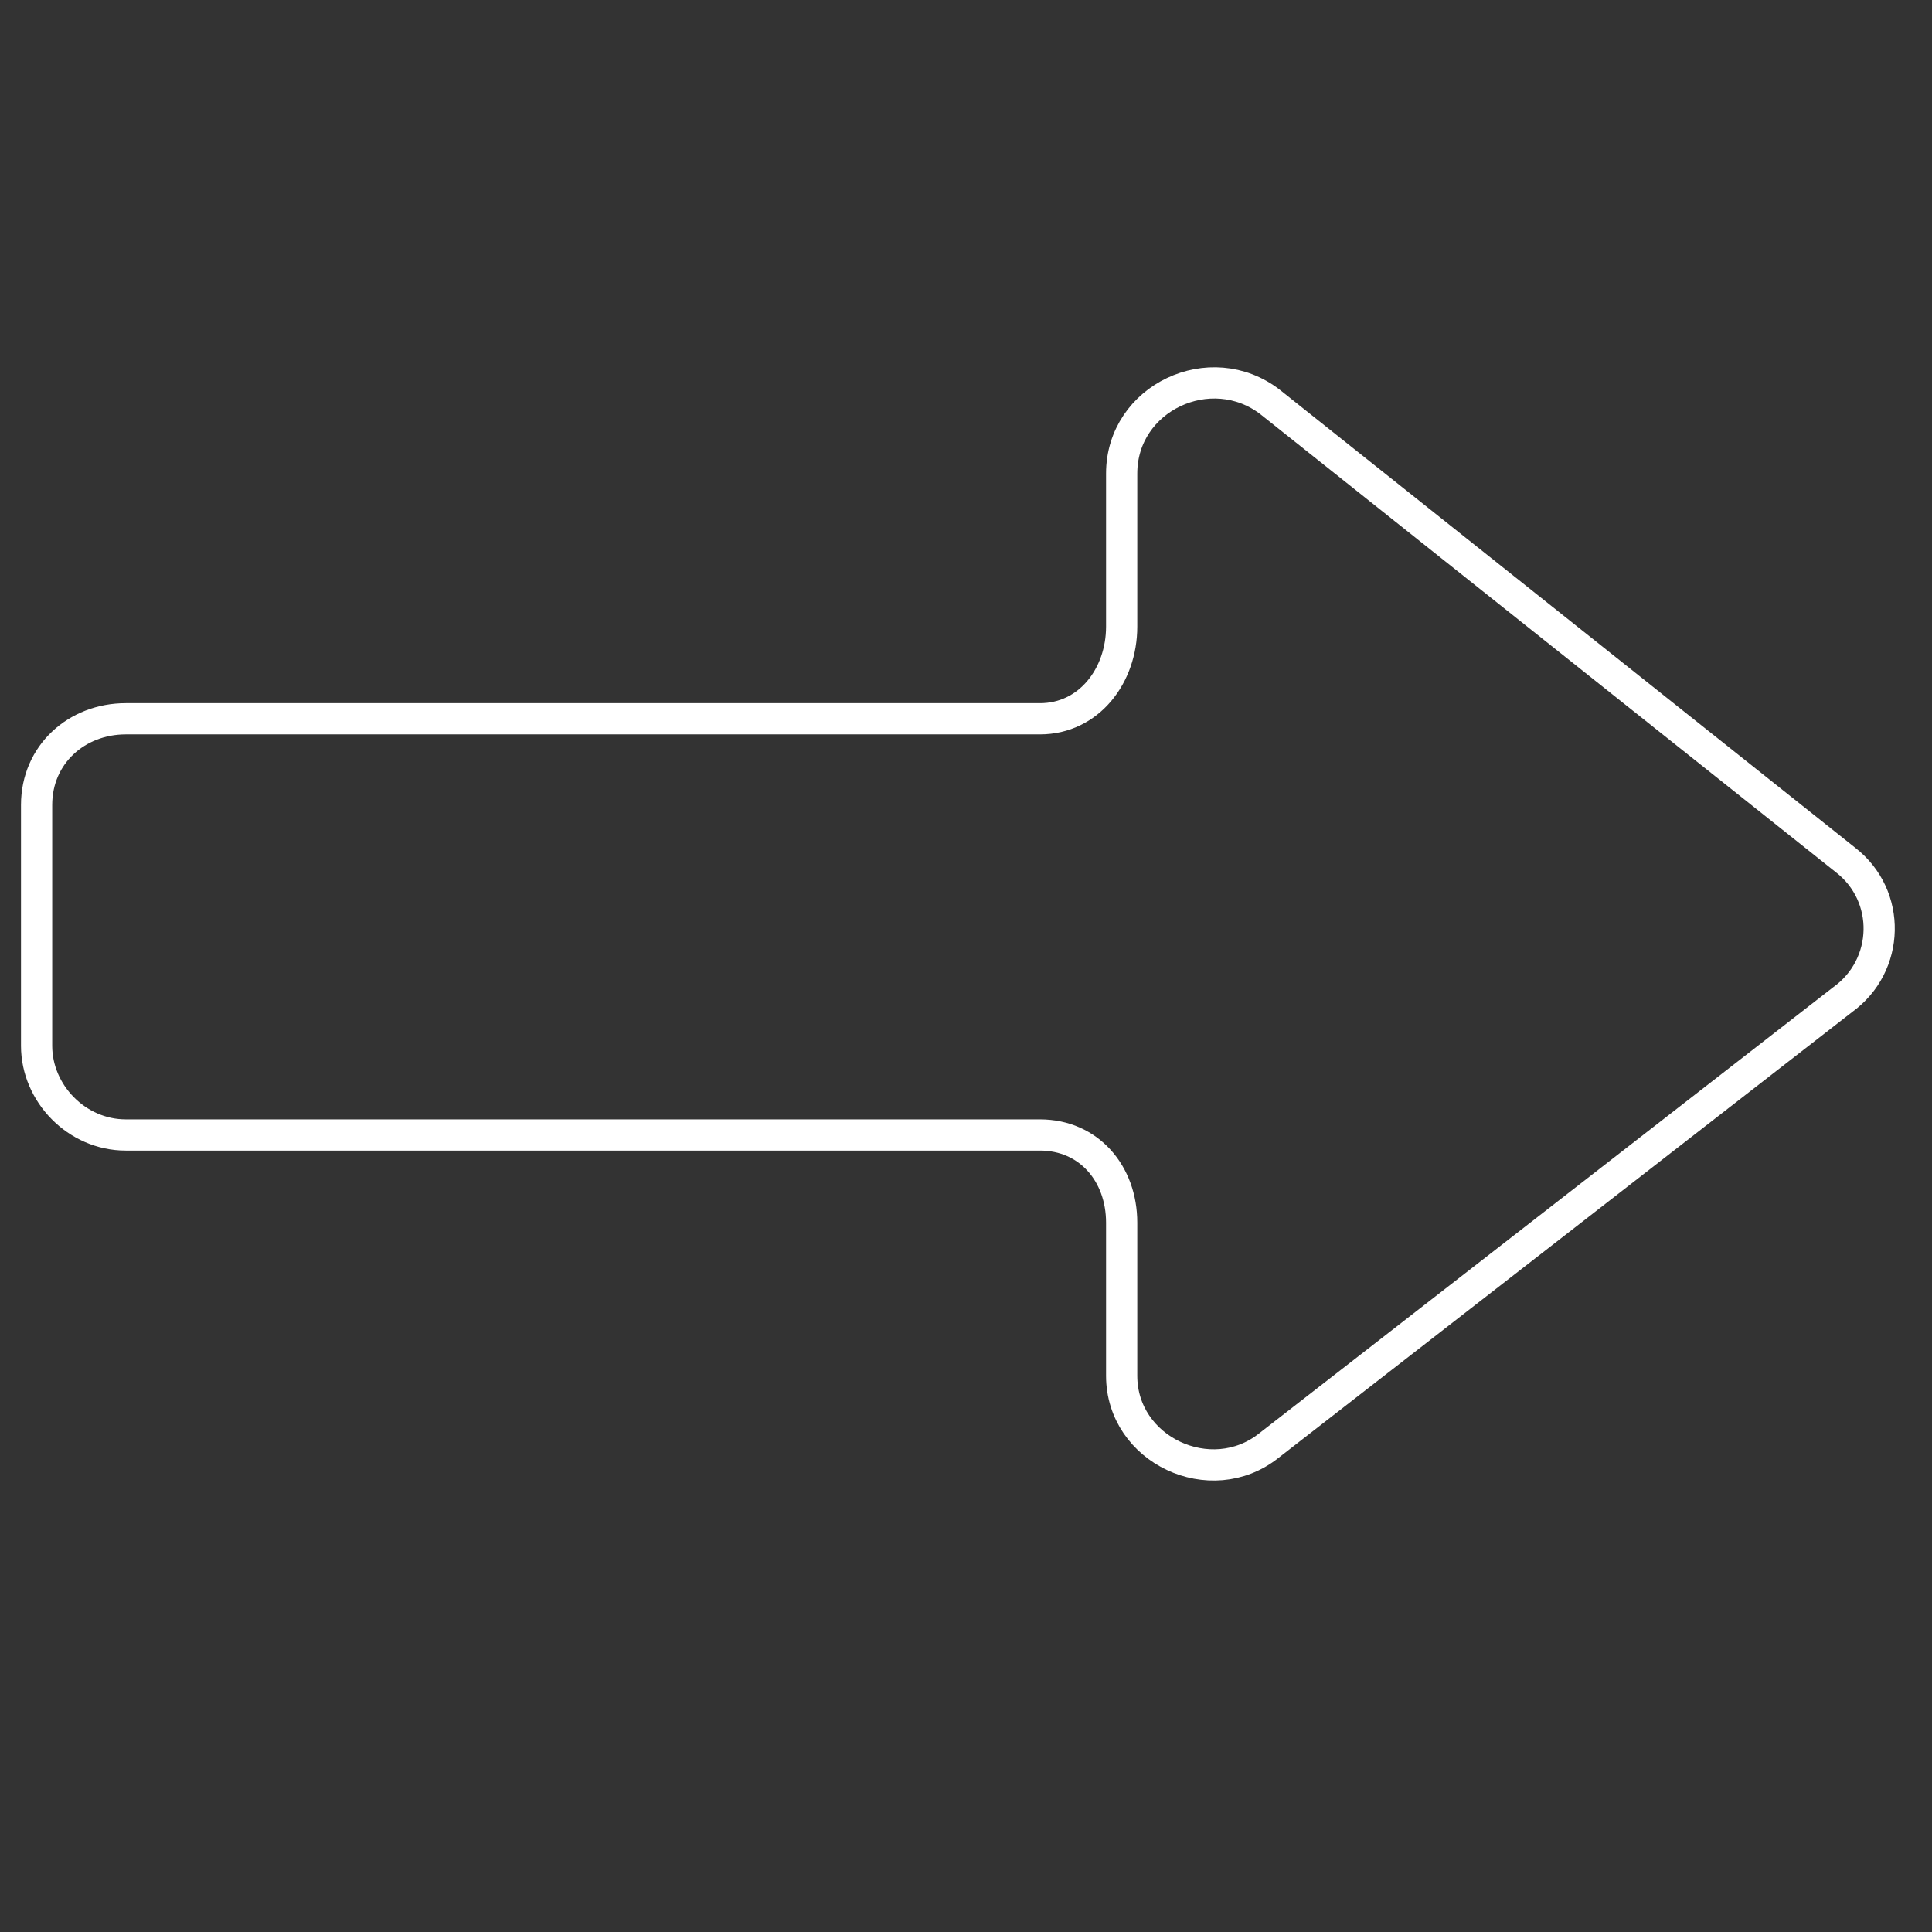 <?xml version="1.0" encoding="UTF-8" standalone="no"?>
<!DOCTYPE svg PUBLIC "-//W3C//DTD SVG 1.1//EN" "http://www.w3.org/Graphics/SVG/1.1/DTD/svg11.dtd">
<svg width="100%" height="100%" viewBox="0 0 124 124" version="1.1" xmlns="http://www.w3.org/2000/svg" xmlns:xlink="http://www.w3.org/1999/xlink" xml:space="preserve" xmlns:serif="http://www.serif.com/" style="fill-rule:evenodd;clip-rule:evenodd;stroke-linejoin:round;stroke-miterlimit:2;">
    <rect x="0" y="0" width="124" height="124" fill="#333333" stroke="none"/>
    <g transform="matrix(0.954,0,0,0.954,2.349,0.168)">
        <path d="M121.7,57.681L83,26.881C79,23.781 73,26.581 73,31.681L73,41.981C73,45.281 70.8,48.181 67.5,48.181L6,48.181C2.7,48.181 0,50.581 0,53.981L0,70.181C0,73.381 2.7,76.181 6,76.181L67.5,76.181C70.8,76.181 73,78.782 73,82.081L73,92.381C73,97.381 79,100.181 82.9,97.081L121.5,67.081C124.7,64.781 124.8,60.081 121.7,57.681Z" style="fill:none;fill-rule:nonzero;stroke:white;stroke-width:2.1px;"/>
    </g>
</svg>
